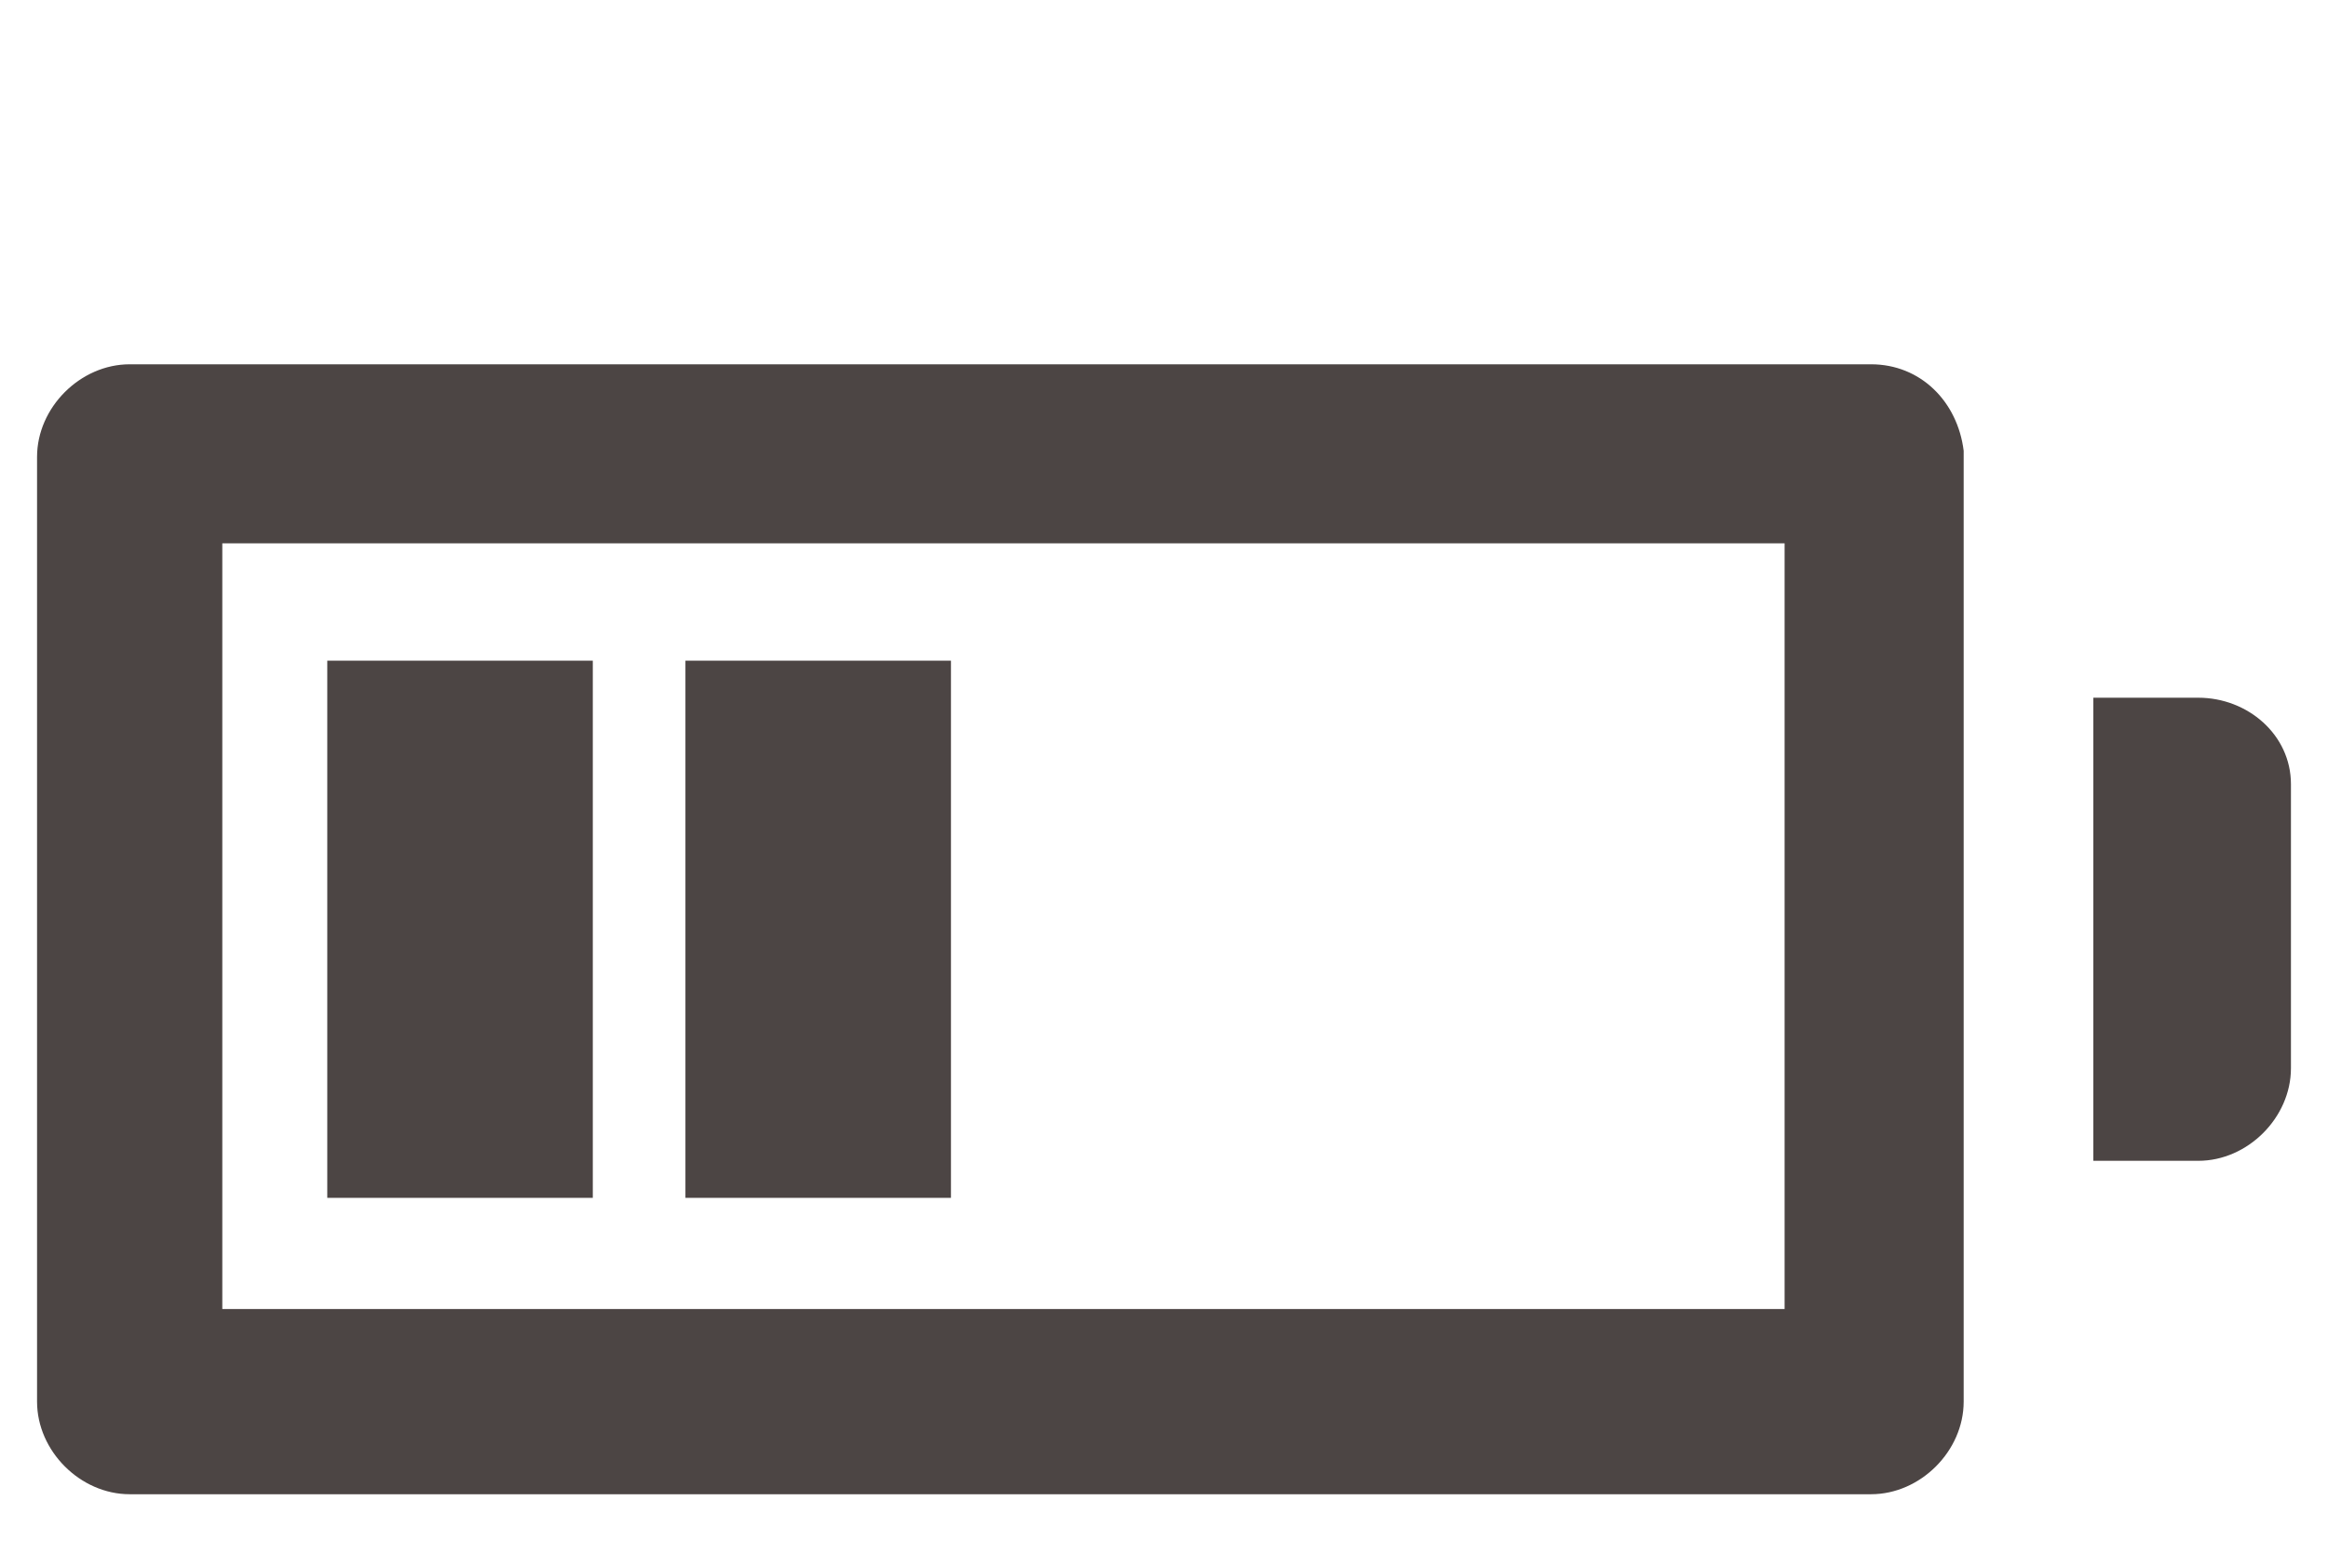 <?xml version="1.0" encoding="utf-8"?>
<!-- Generator: Adobe Illustrator 25.1.0, SVG Export Plug-In . SVG Version: 6.00 Build 0)  -->
<svg version="1.1" id="圖層_1" xmlns="http://www.w3.org/2000/svg" xmlns:xlink="http://www.w3.org/1999/xlink" x="0px" y="0px"
	 viewBox="0 0 37.7 25.4" style="enable-background:new 0 0 37.7 25.4;" xml:space="preserve">
<style type="text/css">
	.st0{fill:#4C4544;}
</style>
<g>
	<path class="st0" d="M30.3,5.9H2.1c-0.8,0-1.5,0.7-1.5,1.5v15.3c0,0.8,0.7,1.5,1.5,1.5h28.2c0.8,0,1.5-0.7,1.5-1.5V7.3
		C31.7,6.5,31.1,5.9,30.3,5.9z M28.8,21.2H3.6V8.8h25.3v12.4H28.8z"/>
	<rect x="11.1" y="10.7" class="st0" width="4.3" height="8.7"/>
	<rect x="5.3" y="10.7" class="st0" width="4.3" height="8.7"/>
	<path class="st0" d="M35.6,11.3h-1.7v7.5h1.7c0.8,0,1.5-0.7,1.5-1.5v-4.6C37.1,11.9,36.4,11.3,35.6,11.3z"/>
</g>
</svg>

